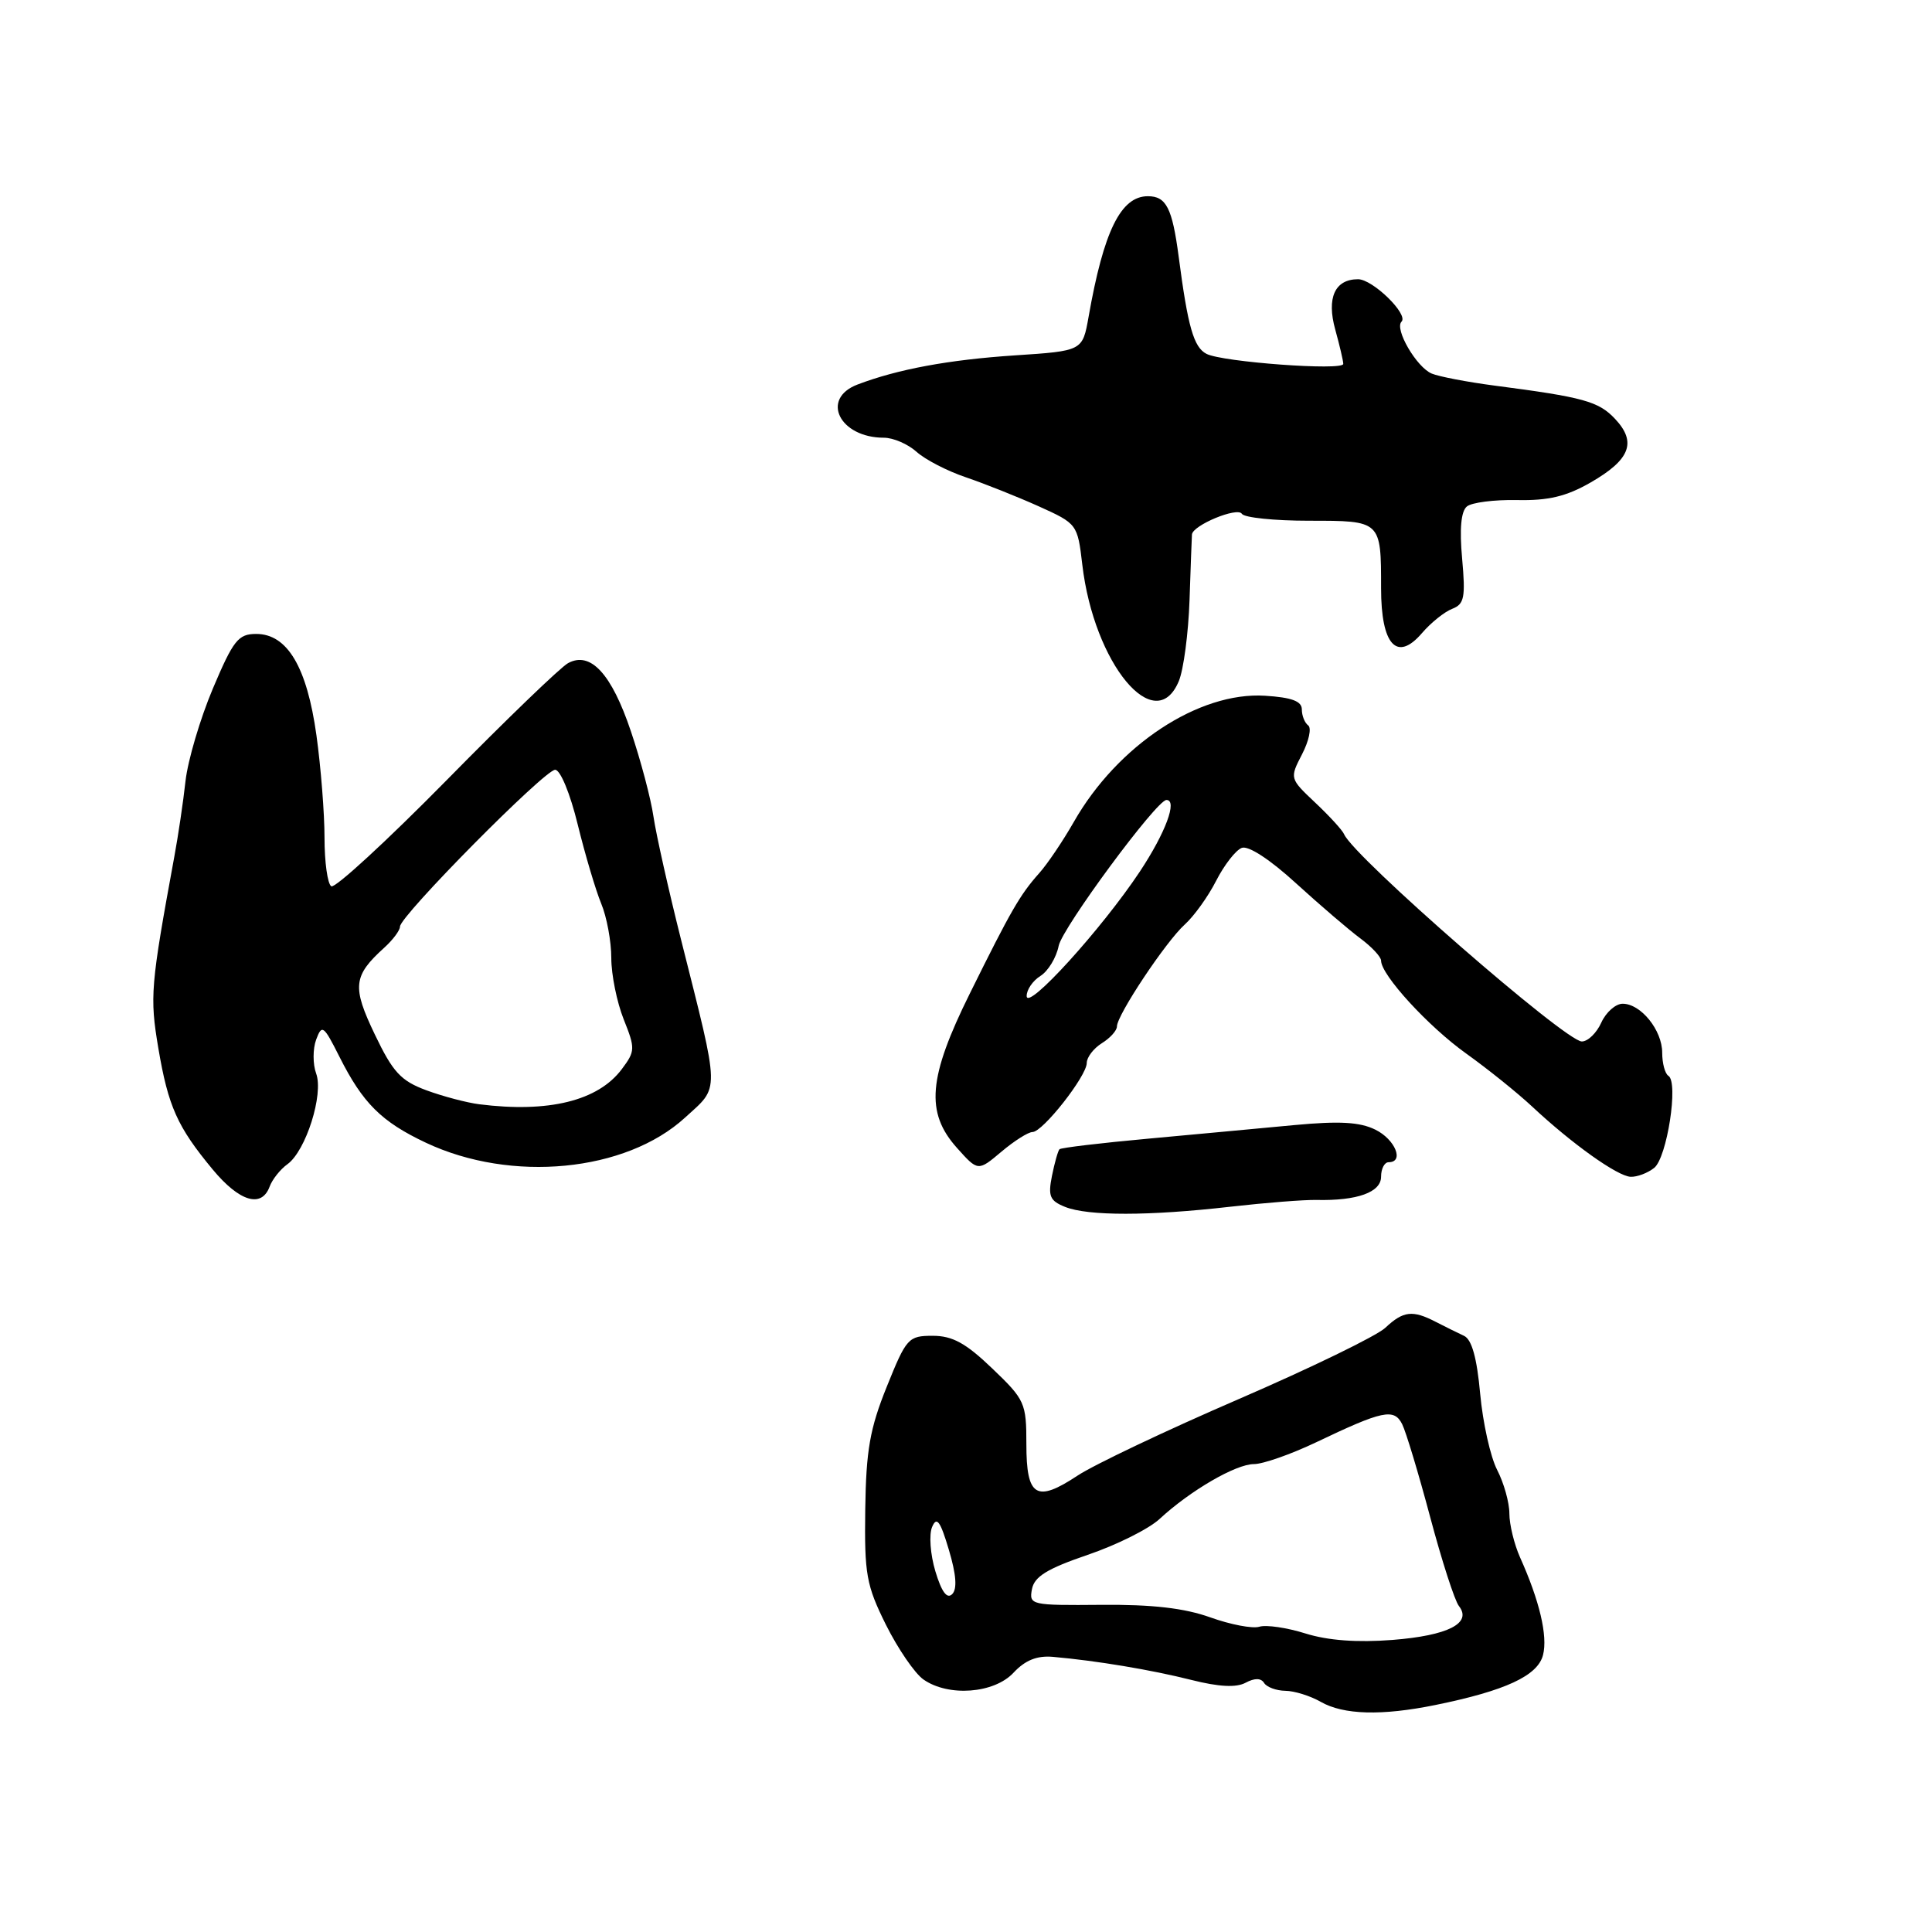 <?xml version="1.0" encoding="UTF-8" standalone="no"?>
<!DOCTYPE svg PUBLIC "-//W3C//DTD SVG 1.1//EN" "http://www.w3.org/Graphics/SVG/1.1/DTD/svg11.dtd" >
<svg xmlns="http://www.w3.org/2000/svg" xmlns:xlink="http://www.w3.org/1999/xlink" version="1.1" viewBox="0 0 256 256">
 <g >
 <path fill="currentColor"
d=" M 190.20 225.92 C 199.49 224.03 203.77 222.04 204.46 219.29 C 205.10 216.77 204.00 212.11 201.41 206.35 C 200.64 204.62 200.00 202.01 200.00 200.55 C 200.00 199.09 199.27 196.49 198.38 194.77 C 197.49 193.05 196.48 188.51 196.13 184.68 C 195.70 179.94 195.02 177.49 194.00 177.01 C 193.18 176.63 191.49 175.79 190.26 175.16 C 187.17 173.56 185.95 173.70 183.56 175.94 C 182.43 177.01 173.68 181.26 164.13 185.39 C 154.57 189.52 144.97 194.08 142.79 195.52 C 137.31 199.15 136.00 198.34 136.00 191.36 C 136.00 185.90 135.81 185.47 131.48 181.33 C 127.98 177.97 126.21 177.00 123.59 177.00 C 120.36 177.00 120.10 177.29 117.50 183.75 C 115.26 189.30 114.76 192.19 114.65 200.00 C 114.53 208.60 114.79 210.05 117.39 215.29 C 118.98 218.47 121.21 221.73 122.36 222.54 C 125.67 224.86 131.72 224.41 134.30 221.64 C 135.84 219.99 137.40 219.36 139.50 219.54 C 145.29 220.05 152.55 221.26 157.86 222.60 C 161.51 223.52 163.81 223.64 165.05 222.97 C 166.25 222.33 167.09 222.34 167.50 223.00 C 167.84 223.55 169.10 224.02 170.31 224.04 C 171.51 224.05 173.62 224.71 175.00 225.50 C 178.02 227.23 183.09 227.37 190.20 225.92 Z  M 163.00 159.90 C 167.68 159.37 172.83 158.96 174.46 159.00 C 179.84 159.12 183.00 157.98 183.00 155.92 C 183.00 154.86 183.45 154.00 184.00 154.00 C 186.10 154.00 184.88 150.99 182.25 149.69 C 180.19 148.67 177.49 148.52 171.50 149.08 C 167.10 149.50 158.38 150.30 152.13 150.88 C 145.87 151.45 140.59 152.08 140.39 152.28 C 140.19 152.48 139.74 154.07 139.39 155.81 C 138.85 158.51 139.11 159.11 141.13 159.92 C 144.17 161.14 152.24 161.13 163.00 159.90 Z  M 35.72 157.25 C 36.07 156.29 37.14 154.94 38.09 154.26 C 40.53 152.50 42.91 144.99 41.89 142.24 C 41.44 141.01 41.44 138.99 41.89 137.76 C 42.66 135.69 42.88 135.86 44.97 140.01 C 48.07 146.18 50.54 148.64 56.44 151.42 C 67.75 156.75 82.90 155.29 90.76 148.10 C 95.42 143.84 95.45 145.22 90.24 124.50 C 88.58 117.90 86.94 110.57 86.59 108.21 C 86.25 105.85 84.90 100.75 83.59 96.88 C 81.03 89.27 78.25 86.25 75.27 87.87 C 74.30 88.39 67.04 95.38 59.15 103.41 C 51.25 111.43 44.39 117.74 43.90 117.44 C 43.40 117.13 43.00 114.24 43.00 111.01 C 43.00 107.79 42.52 101.67 41.93 97.43 C 40.67 88.38 38.07 84.00 33.95 84.00 C 31.57 84.00 30.92 84.82 28.20 91.25 C 26.52 95.24 24.89 100.75 24.58 103.50 C 24.28 106.25 23.61 110.75 23.10 113.50 C 19.95 130.66 19.83 132.06 20.98 138.89 C 22.29 146.62 23.50 149.32 28.19 154.97 C 31.72 159.22 34.65 160.11 35.72 157.25 Z  M 219.19 154.75 C 220.89 153.39 222.44 143.39 221.07 142.55 C 220.62 142.27 220.25 140.89 220.25 139.49 C 220.25 136.50 217.42 133.00 215.01 133.00 C 214.08 133.00 212.81 134.12 212.18 135.50 C 211.56 136.88 210.40 138.00 209.60 138.00 C 207.43 138.00 179.38 113.55 178.10 110.54 C 177.88 110.01 176.16 108.13 174.28 106.36 C 170.88 103.15 170.88 103.14 172.53 99.94 C 173.44 98.18 173.81 96.46 173.34 96.12 C 172.88 95.78 172.50 94.83 172.50 94.00 C 172.50 92.91 171.15 92.41 167.63 92.19 C 158.86 91.63 148.06 98.76 142.28 108.92 C 140.84 111.44 138.78 114.50 137.69 115.71 C 135.15 118.57 133.98 120.59 128.52 131.62 C 122.99 142.77 122.60 147.40 126.79 152.09 C 129.59 155.22 129.59 155.22 132.69 152.61 C 134.39 151.17 136.25 150.00 136.81 150.00 C 138.17 150.00 144.00 142.58 144.00 140.85 C 144.00 140.10 144.90 138.92 146.00 138.23 C 147.10 137.55 148.00 136.55 148.00 136.01 C 148.00 134.50 154.50 124.74 156.99 122.50 C 158.21 121.40 160.09 118.79 161.15 116.70 C 162.22 114.61 163.74 112.65 164.54 112.35 C 165.41 112.01 168.29 113.89 171.74 117.05 C 174.91 119.94 178.74 123.22 180.25 124.34 C 181.76 125.46 183.00 126.79 183.00 127.29 C 183.00 129.19 189.26 136.02 194.29 139.61 C 197.16 141.66 201.07 144.81 203.00 146.61 C 208.29 151.56 214.31 155.85 216.06 155.93 C 216.92 155.97 218.32 155.44 219.19 154.75 Z  M 156.20 90.25 C 156.83 88.74 157.47 83.90 157.62 79.50 C 157.77 75.10 157.91 71.20 157.94 70.82 C 158.05 69.59 163.97 67.14 164.55 68.08 C 164.86 68.59 168.87 69.00 173.45 69.00 C 183.03 69.00 183.00 68.97 183.00 77.96 C 183.00 85.46 185.09 87.76 188.41 83.90 C 189.60 82.51 191.41 81.06 192.43 80.67 C 194.03 80.05 194.20 79.16 193.74 74.02 C 193.38 70.10 193.59 67.75 194.37 67.11 C 195.01 66.58 198.00 66.20 201.02 66.26 C 205.15 66.35 207.55 65.78 210.75 63.94 C 216.01 60.92 216.91 58.60 214.01 55.51 C 211.82 53.18 209.84 52.63 198.00 51.09 C 194.43 50.62 190.70 49.91 189.71 49.50 C 187.70 48.66 184.74 43.59 185.71 42.62 C 186.67 41.66 181.89 37.00 179.95 37.00 C 176.87 37.00 175.76 39.47 176.93 43.68 C 177.51 45.78 177.99 47.82 177.99 48.22 C 178.00 49.15 162.00 47.98 159.87 46.89 C 158.17 46.02 157.40 43.32 156.18 34.00 C 155.33 27.56 154.53 26.00 152.10 26.00 C 148.51 26.00 146.24 30.62 144.24 42.00 C 143.44 46.50 143.44 46.50 134.47 47.09 C 125.72 47.67 118.96 48.92 113.63 50.95 C 108.68 52.83 111.24 58.00 117.12 58.00 C 118.36 58.00 120.30 58.84 121.44 59.86 C 122.57 60.89 125.53 62.42 128.00 63.25 C 130.47 64.09 134.81 65.82 137.64 67.09 C 142.73 69.39 142.78 69.45 143.41 74.82 C 144.95 87.96 153.07 97.75 156.20 90.25 Z  M 173.00 216.45 C 170.53 215.67 167.77 215.27 166.87 215.55 C 165.97 215.83 163.05 215.27 160.37 214.31 C 156.93 213.08 152.68 212.59 145.91 212.65 C 136.60 212.73 136.34 212.67 136.74 210.57 C 137.06 208.90 138.76 207.86 144.11 206.03 C 147.94 204.73 152.23 202.59 153.65 201.27 C 157.70 197.52 163.75 194.00 166.15 194.00 C 167.36 194.00 171.08 192.69 174.42 191.10 C 183.21 186.90 184.71 186.58 185.79 188.70 C 186.29 189.69 187.96 195.22 189.50 201.00 C 191.04 206.78 192.75 212.09 193.31 212.80 C 195.10 215.08 191.88 216.72 184.50 217.30 C 179.86 217.66 175.98 217.38 173.00 216.45 Z  M 123.94 208.20 C 123.27 205.97 123.08 203.33 123.51 202.33 C 124.12 200.89 124.59 201.53 125.73 205.36 C 126.71 208.64 126.85 210.55 126.17 211.23 C 125.48 211.92 124.76 210.93 123.94 208.20 Z  M 63.50 146.32 C 61.85 146.11 58.70 145.28 56.50 144.47 C 53.12 143.22 52.06 142.08 49.67 137.08 C 46.63 130.75 46.79 129.31 50.91 125.58 C 52.06 124.54 53.00 123.28 53.00 122.78 C 53.00 121.37 72.17 102.00 73.56 102.00 C 74.25 102.00 75.55 105.15 76.55 109.25 C 77.53 113.24 78.93 117.95 79.66 119.72 C 80.40 121.49 81.00 124.74 81.00 126.95 C 81.00 129.15 81.74 132.80 82.64 135.06 C 84.19 138.94 84.18 139.28 82.39 141.67 C 79.24 145.87 72.69 147.48 63.50 146.32 Z  M 136.04 131.99 C 136.02 131.16 136.84 129.96 137.86 129.32 C 138.88 128.68 139.97 126.89 140.28 125.33 C 140.77 122.92 153.26 106.00 154.56 106.00 C 156.06 106.00 154.44 110.35 151.02 115.51 C 145.96 123.12 136.09 133.98 136.04 131.99 Z "/>
</g>
</svg>